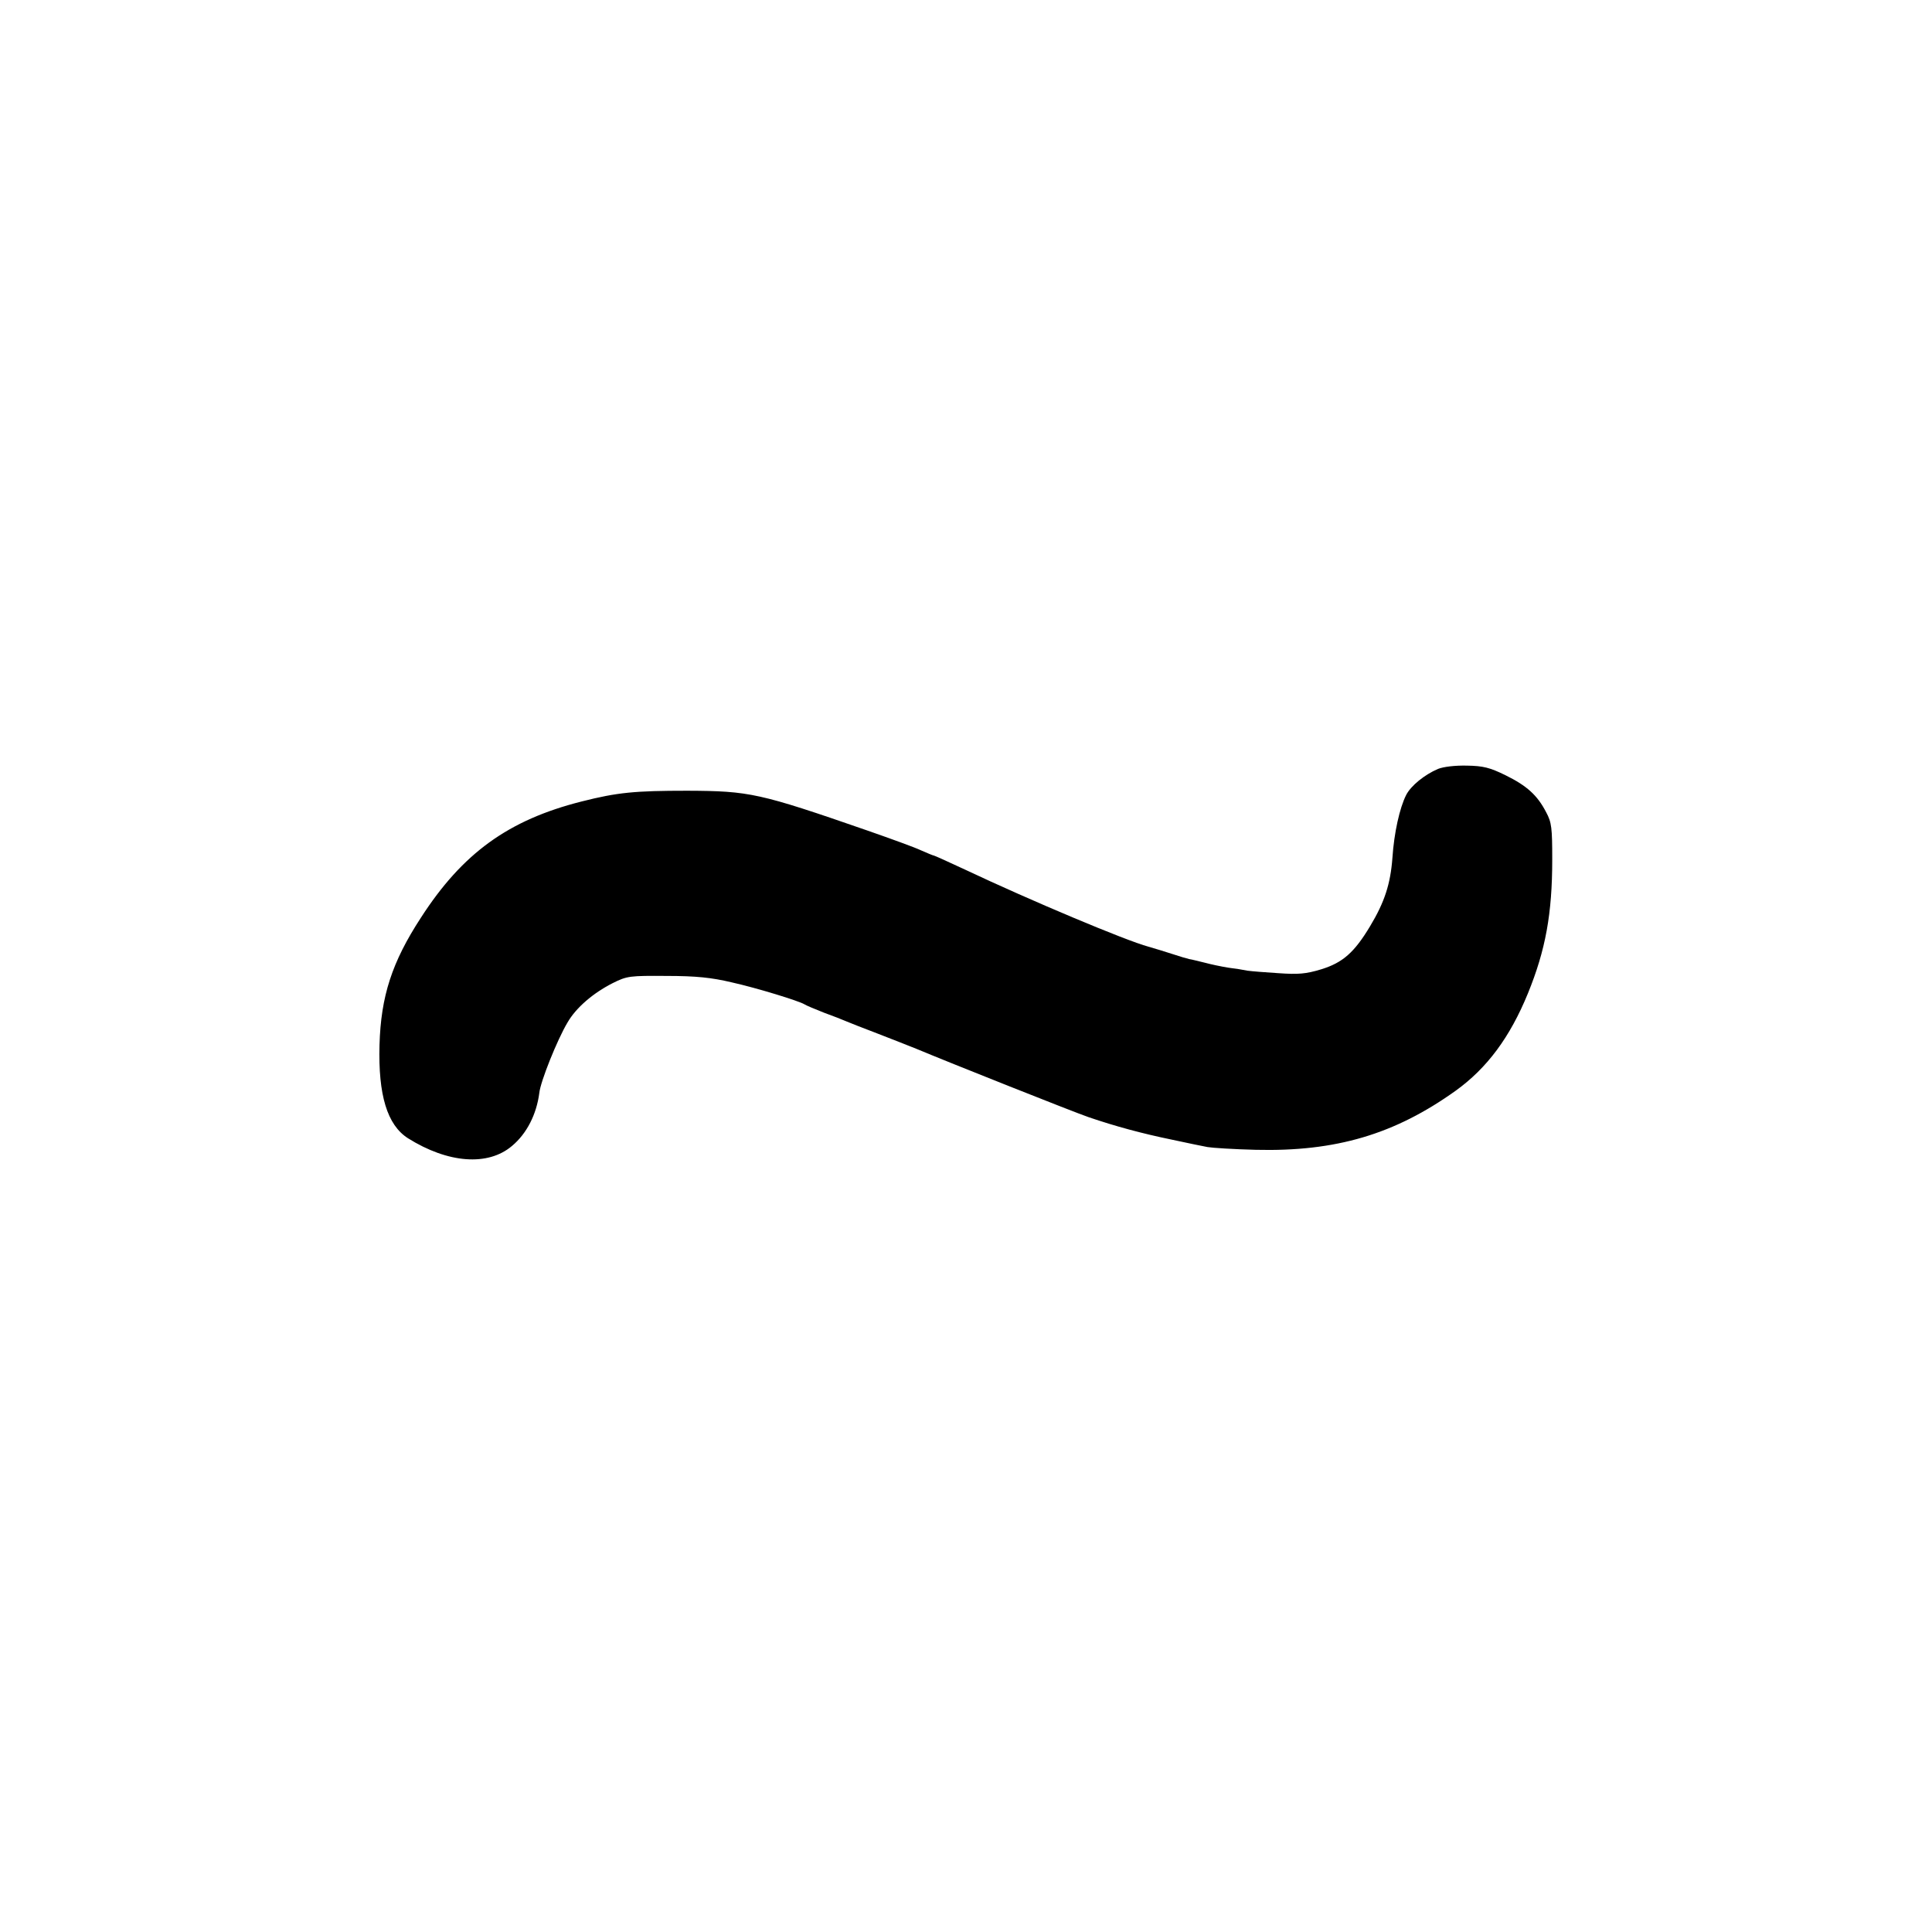 <?xml version="1.0" standalone="no"?>
<!DOCTYPE svg PUBLIC "-//W3C//DTD SVG 20010904//EN"
 "http://www.w3.org/TR/2001/REC-SVG-20010904/DTD/svg10.dtd">
<svg version="1.0" xmlns="http://www.w3.org/2000/svg"
 width="700pt" height="700pt" viewBox="0 0 700 700"
 preserveAspectRatio="xMidYMid meet">
<g transform="translate(0,700) scale(0.1,-0.1)"
fill="#000000" stroke="none">
<path d="M5210 4214 c-49 -21 -98 -61 -115 -94 -24 -47 -44 -138 -50 -228 -7
-94 -28 -160 -81 -248 -57 -95 -99 -132 -177 -156 -56 -17 -84 -19 -155 -14
-48 3 -98 7 -112 9 -14 3 -45 8 -70 11 -25 4 -63 12 -85 18 -22 5 -47 12 -56
13 -9 2 -36 10 -60 18 -24 8 -64 20 -88 27 -82 22 -429 168 -664 279 -60 28
-111 51 -113 51 -3 0 -24 9 -47 19 -23 11 -109 42 -192 71 -395 137 -429 144
-655 145 -190 0 -253 -6 -383 -39 -265 -67 -431 -187 -582 -421 -105 -161
-145 -285 -150 -461 -5 -182 28 -290 103 -338 145 -91 290 -102 377 -28 54 45
89 115 99 192 4 41 65 193 102 255 31 54 93 107 164 143 52 26 62 27 195 26
107 0 163 -6 235 -23 94 -21 246 -68 265 -80 6 -4 37 -17 70 -30 33 -12 69
-26 80 -31 11 -5 63 -25 115 -45 52 -20 115 -45 140 -55 117 -49 572 -230 625
-248 97 -33 193 -59 300 -81 55 -12 114 -24 130 -27 17 -3 95 -8 175 -10 290
-7 503 56 724 214 114 82 197 194 262 353 64 157 88 289 88 484 0 115 -2 135
-22 172 -32 62 -70 96 -147 134 -57 28 -81 34 -140 35 -43 1 -85 -4 -105 -12z"/>
</g>
</svg>
